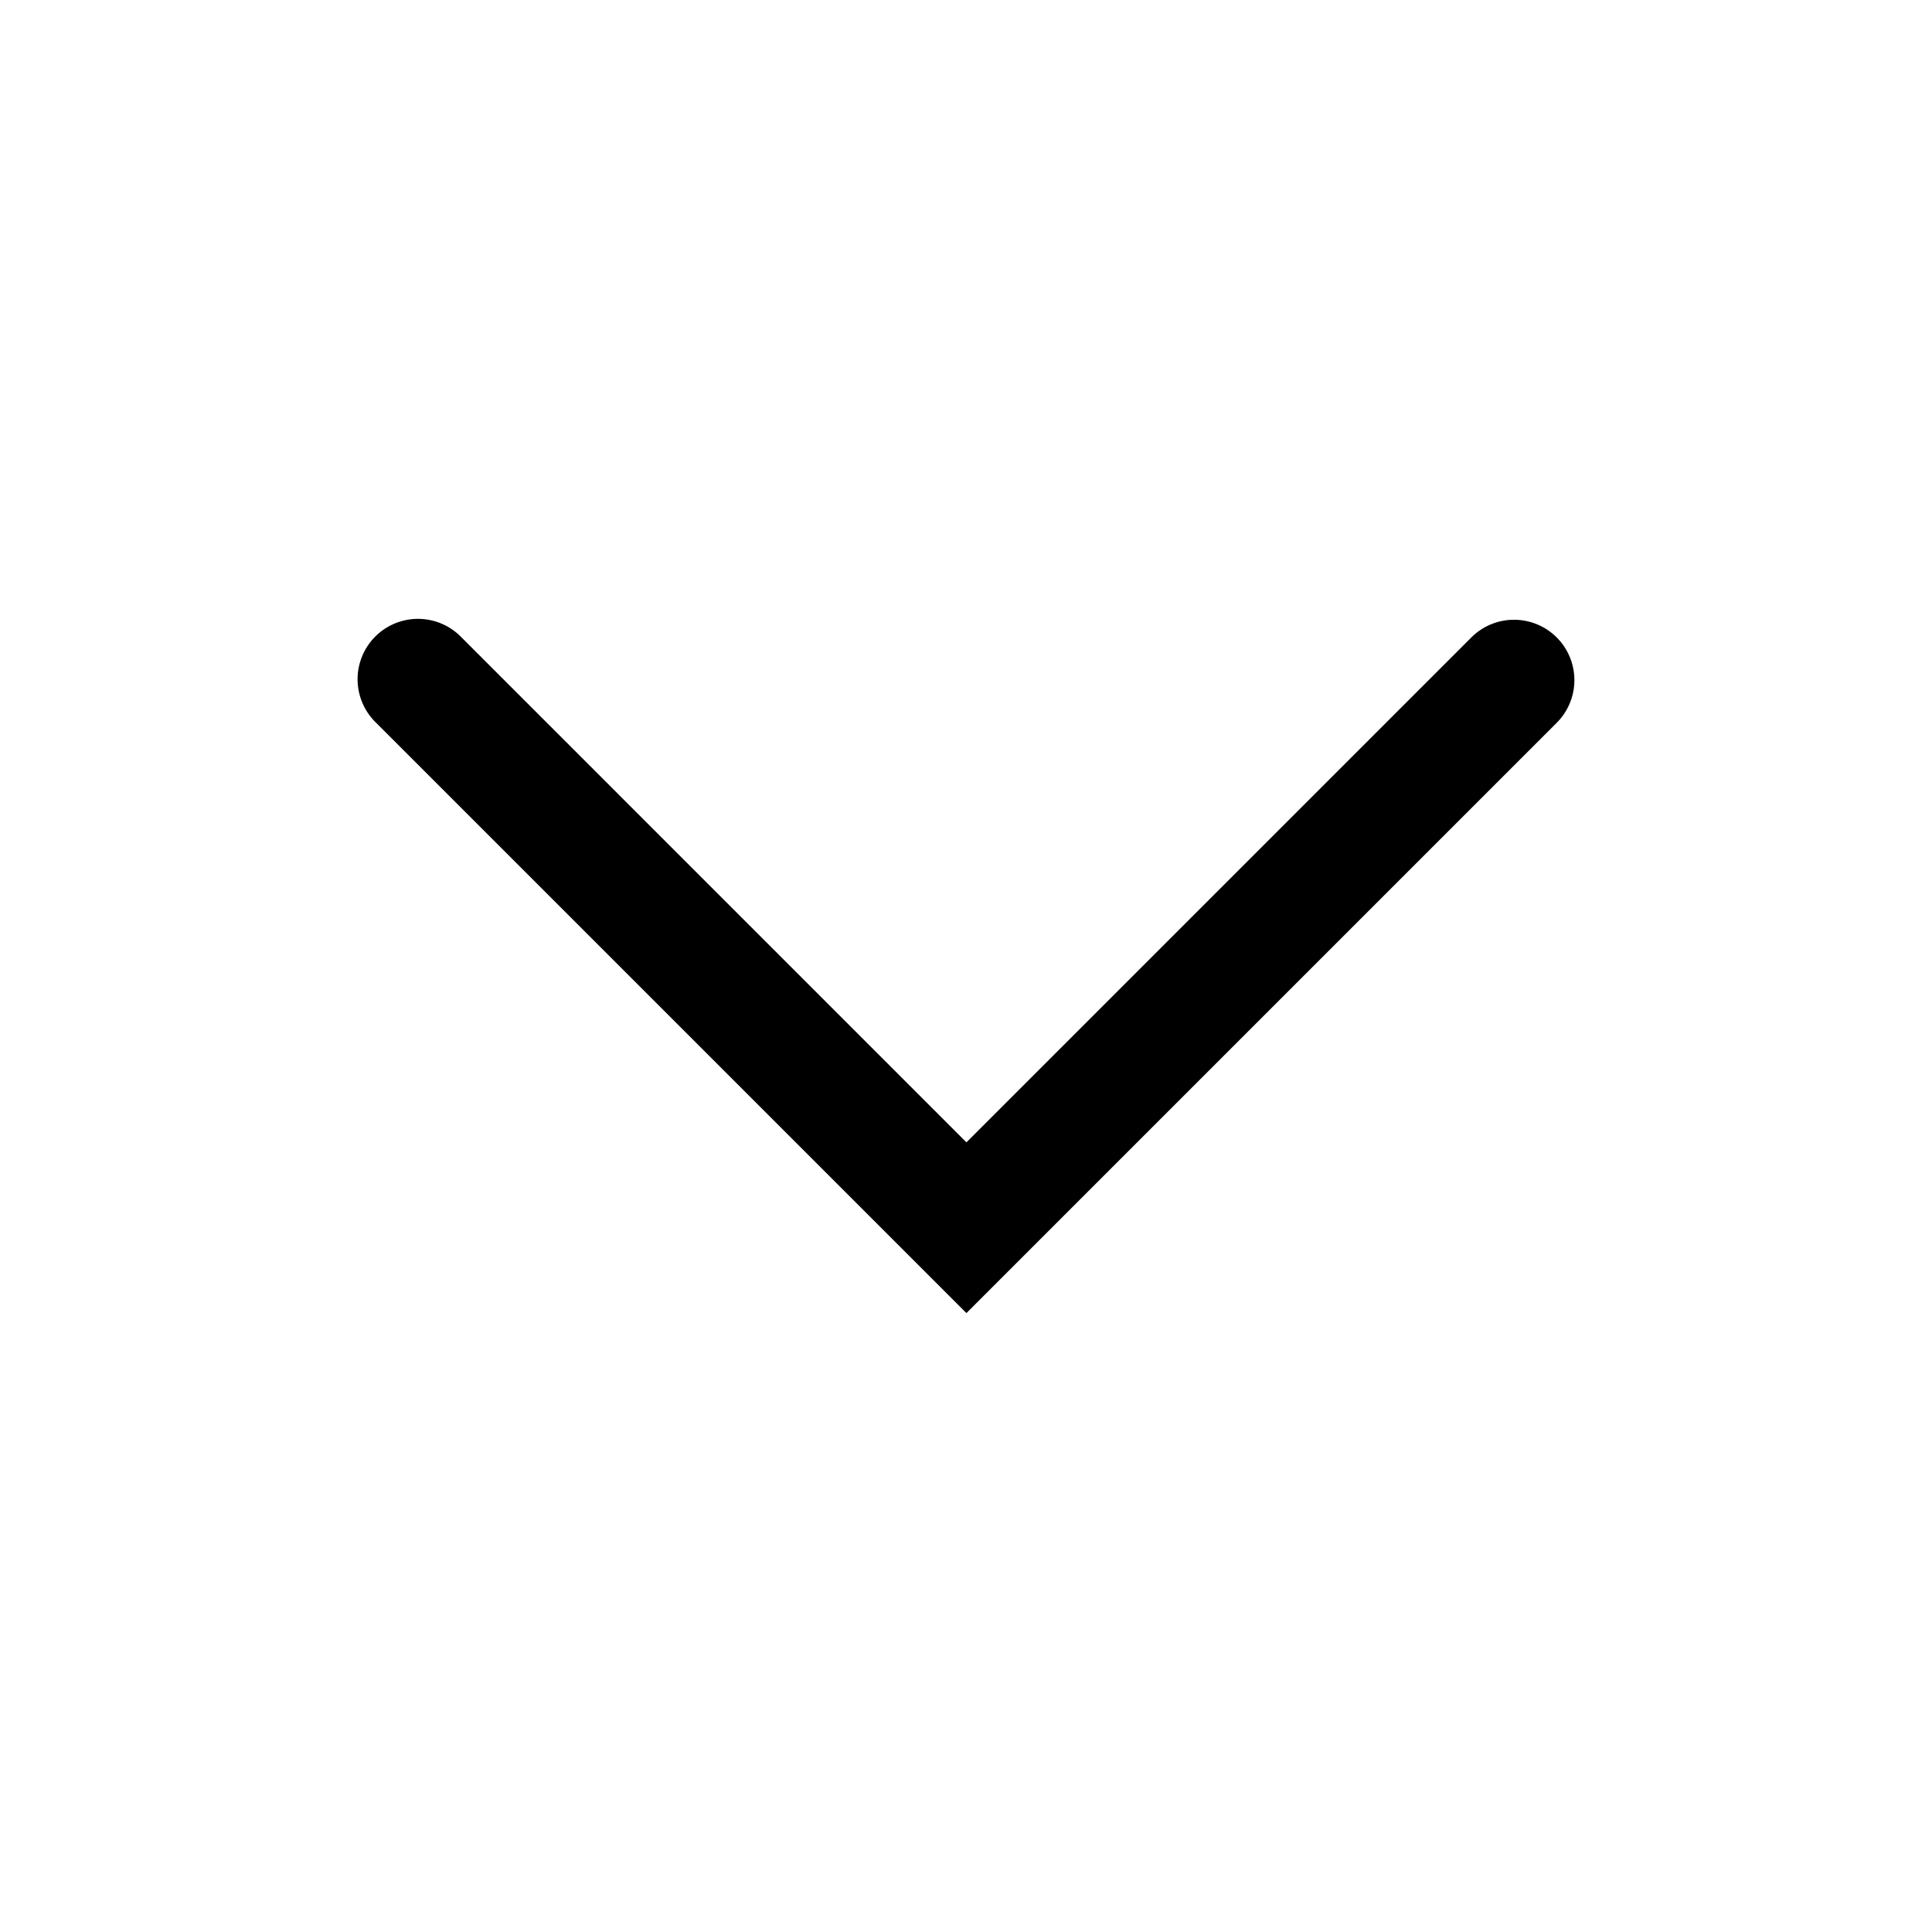 <svg xmlns="http://www.w3.org/2000/svg" width="32" height="32" viewBox="0 0 32 32"><path fill="currentColor" fill-rule="evenodd" d="M25.784 10.558a1 1 0 010 1.414l-9.07 9.07-.707.707-.707-.707-9.084-9.084a1 1 0 111.414-1.415l8.377 8.378 8.363-8.363a1 1 0 011.414 0" clip-rule="evenodd"/></svg>